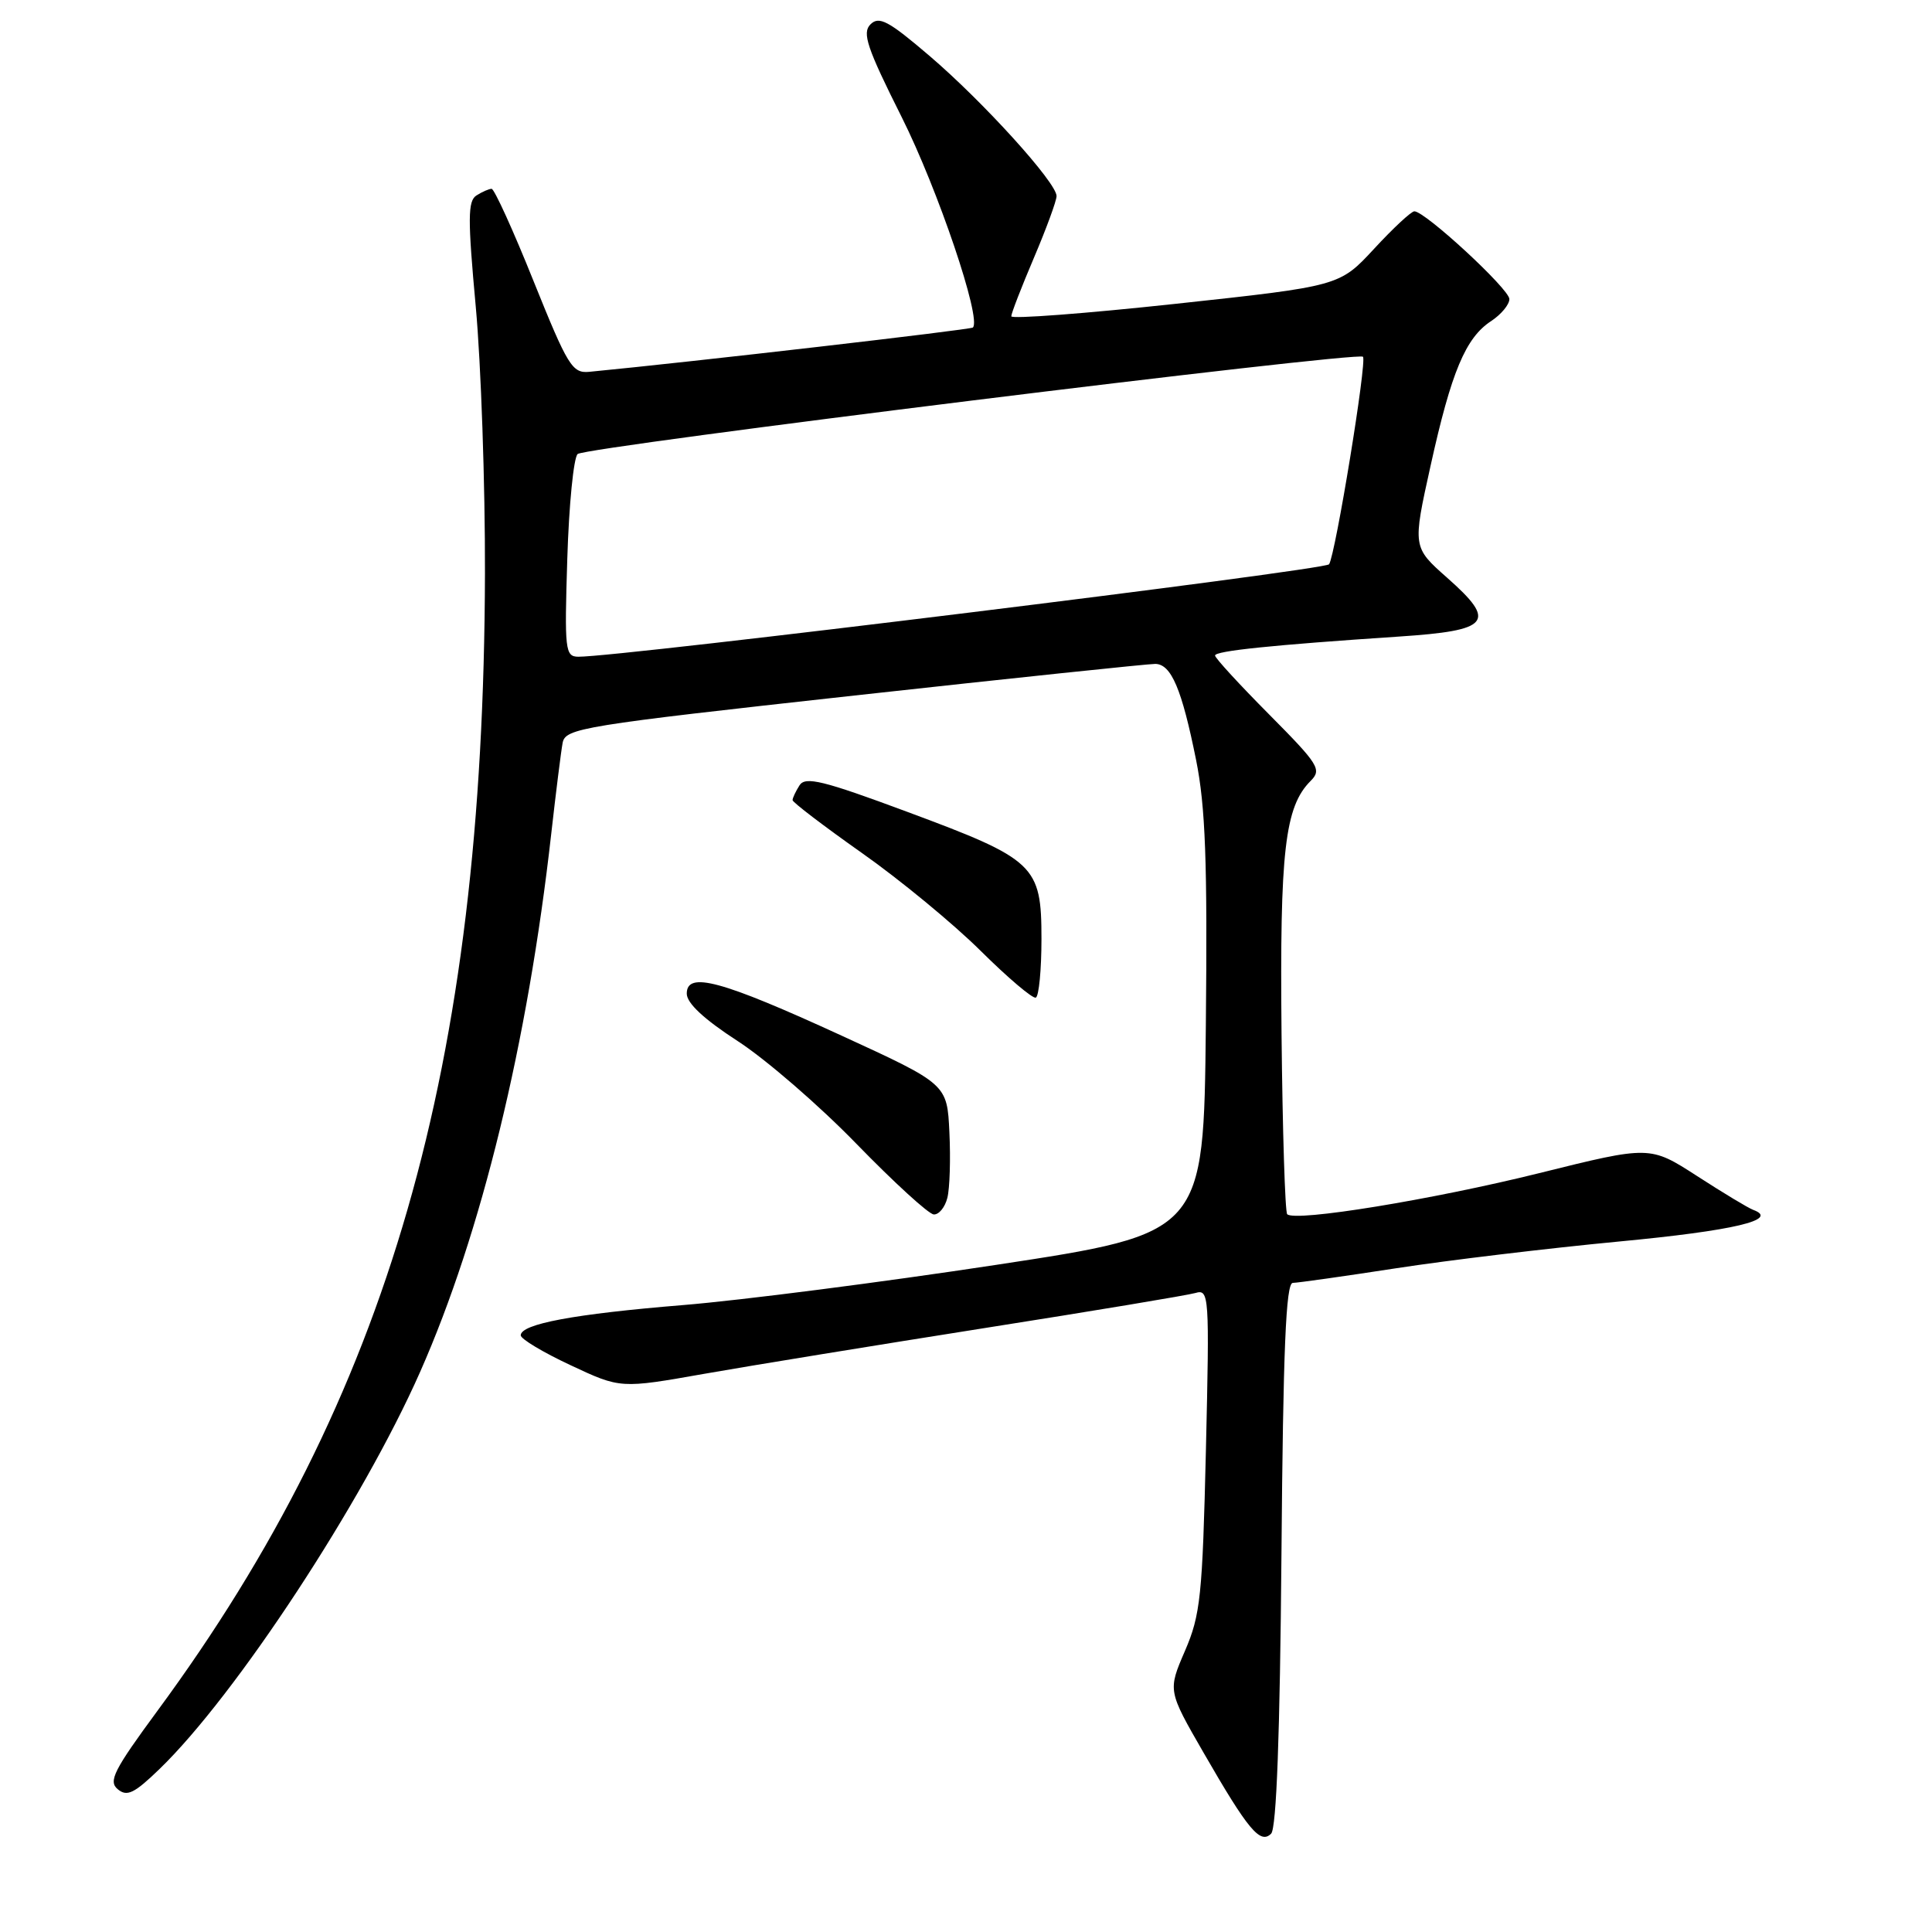 <?xml version="1.0" encoding="UTF-8" standalone="no"?>
<!DOCTYPE svg PUBLIC "-//W3C//DTD SVG 1.1//EN" "http://www.w3.org/Graphics/SVG/1.1/DTD/svg11.dtd" >
<svg xmlns="http://www.w3.org/2000/svg" xmlns:xlink="http://www.w3.org/1999/xlink" version="1.1" viewBox="0 0 256 256">
 <g >
 <path fill="currentColor"
d=" M 169.80 205.95 C 170.02 178.78 170.39 170.00 171.30 169.99 C 171.96 169.98 178.12 169.11 185.00 168.05 C 191.88 166.99 205.15 165.40 214.50 164.51 C 229.74 163.07 235.87 161.62 232.30 160.31 C 231.65 160.07 228.30 158.05 224.87 155.83 C 218.62 151.80 218.62 151.80 203.94 155.45 C 189.76 158.97 171.60 161.93 170.56 160.89 C 170.28 160.61 169.94 149.83 169.81 136.94 C 169.57 112.76 170.24 106.90 173.67 103.47 C 175.17 101.97 174.74 101.29 168.15 94.65 C 164.22 90.69 161.00 87.19 161.00 86.86 C 161.00 86.25 168.51 85.47 185.34 84.35 C 197.48 83.55 198.40 82.43 191.76 76.56 C 187.17 72.50 187.17 72.50 189.56 61.71 C 192.31 49.26 194.20 44.75 197.59 42.54 C 198.91 41.67 200.00 40.36 200.00 39.63 C 200.00 38.31 188.84 28.00 187.41 28.00 C 187.00 28.00 184.60 30.23 182.08 32.96 C 177.50 37.91 177.50 37.91 155.75 40.26 C 143.79 41.55 134.00 42.29 134.00 41.91 C 134.00 41.52 135.35 38.04 137.00 34.16 C 138.65 30.28 140.00 26.60 140.00 25.98 C 140.00 24.20 130.28 13.48 123.16 7.40 C 117.73 2.76 116.48 2.09 115.34 3.23 C 114.21 4.36 114.87 6.33 119.49 15.54 C 124.28 25.11 130.10 42.29 128.91 43.40 C 128.59 43.69 91.68 47.96 78.06 49.27 C 75.83 49.48 75.22 48.48 70.70 37.25 C 68.00 30.51 65.49 25.01 65.14 25.02 C 64.79 25.02 63.88 25.42 63.13 25.90 C 61.98 26.63 61.97 28.97 63.04 40.63 C 63.74 48.26 64.29 64.17 64.26 76.00 C 64.09 141.41 51.52 185.07 20.87 226.68 C 15.08 234.55 14.33 236.03 15.60 237.08 C 16.83 238.11 17.79 237.64 21.13 234.41 C 31.26 224.62 48.06 199.02 55.68 181.76 C 63.79 163.42 69.92 138.23 73.04 110.50 C 73.66 105.00 74.34 99.57 74.55 98.44 C 74.92 96.49 77.02 96.15 113.22 92.16 C 134.27 89.84 152.22 87.96 153.09 87.97 C 155.20 88.01 156.60 91.31 158.49 100.71 C 159.73 106.90 160.00 114.16 159.78 135.96 C 159.50 163.42 159.50 163.42 132.00 167.60 C 116.88 169.90 98.20 172.30 90.50 172.93 C 76.07 174.11 69.00 175.43 69.00 176.94 C 69.00 177.42 71.97 179.20 75.61 180.90 C 82.22 184.00 82.22 184.00 93.36 182.03 C 99.49 180.95 116.20 178.23 130.50 175.97 C 144.80 173.72 157.35 171.63 158.39 171.33 C 160.22 170.79 160.27 171.53 159.79 192.14 C 159.33 211.50 159.07 213.99 157.01 218.76 C 154.74 224.02 154.74 224.02 159.49 232.26 C 165.39 242.50 166.99 244.41 168.43 242.97 C 169.14 242.26 169.60 229.85 169.80 205.95 Z  M 125.53 158.72 C 125.85 157.46 125.97 153.56 125.80 150.04 C 125.50 143.65 125.50 143.65 111.50 137.22 C 95.57 129.91 91.00 128.67 91.00 131.66 C 91.00 132.93 93.28 135.05 97.75 137.95 C 101.46 140.35 108.55 146.48 113.50 151.58 C 118.45 156.67 123.05 160.88 123.73 160.92 C 124.41 160.96 125.22 159.97 125.53 158.72 Z  M 138.00 124.40 C 138.00 114.64 137.18 113.87 120.18 107.56 C 109.05 103.42 106.71 102.85 105.94 104.06 C 105.44 104.85 105.02 105.73 105.02 106.02 C 105.01 106.30 109.14 109.45 114.20 113.02 C 119.26 116.58 126.34 122.42 129.95 126.00 C 133.55 129.57 136.84 132.36 137.25 132.19 C 137.66 132.02 138.00 128.51 138.00 124.40 Z  M 75.17 74.01 C 75.39 66.87 76.01 60.64 76.54 60.16 C 77.60 59.21 179.88 46.54 180.60 47.27 C 181.16 47.82 176.96 73.47 176.11 74.77 C 175.59 75.54 82.07 87.06 76.63 87.02 C 74.88 87.00 74.79 86.17 75.17 74.01 Z "/>
</g>
</svg>